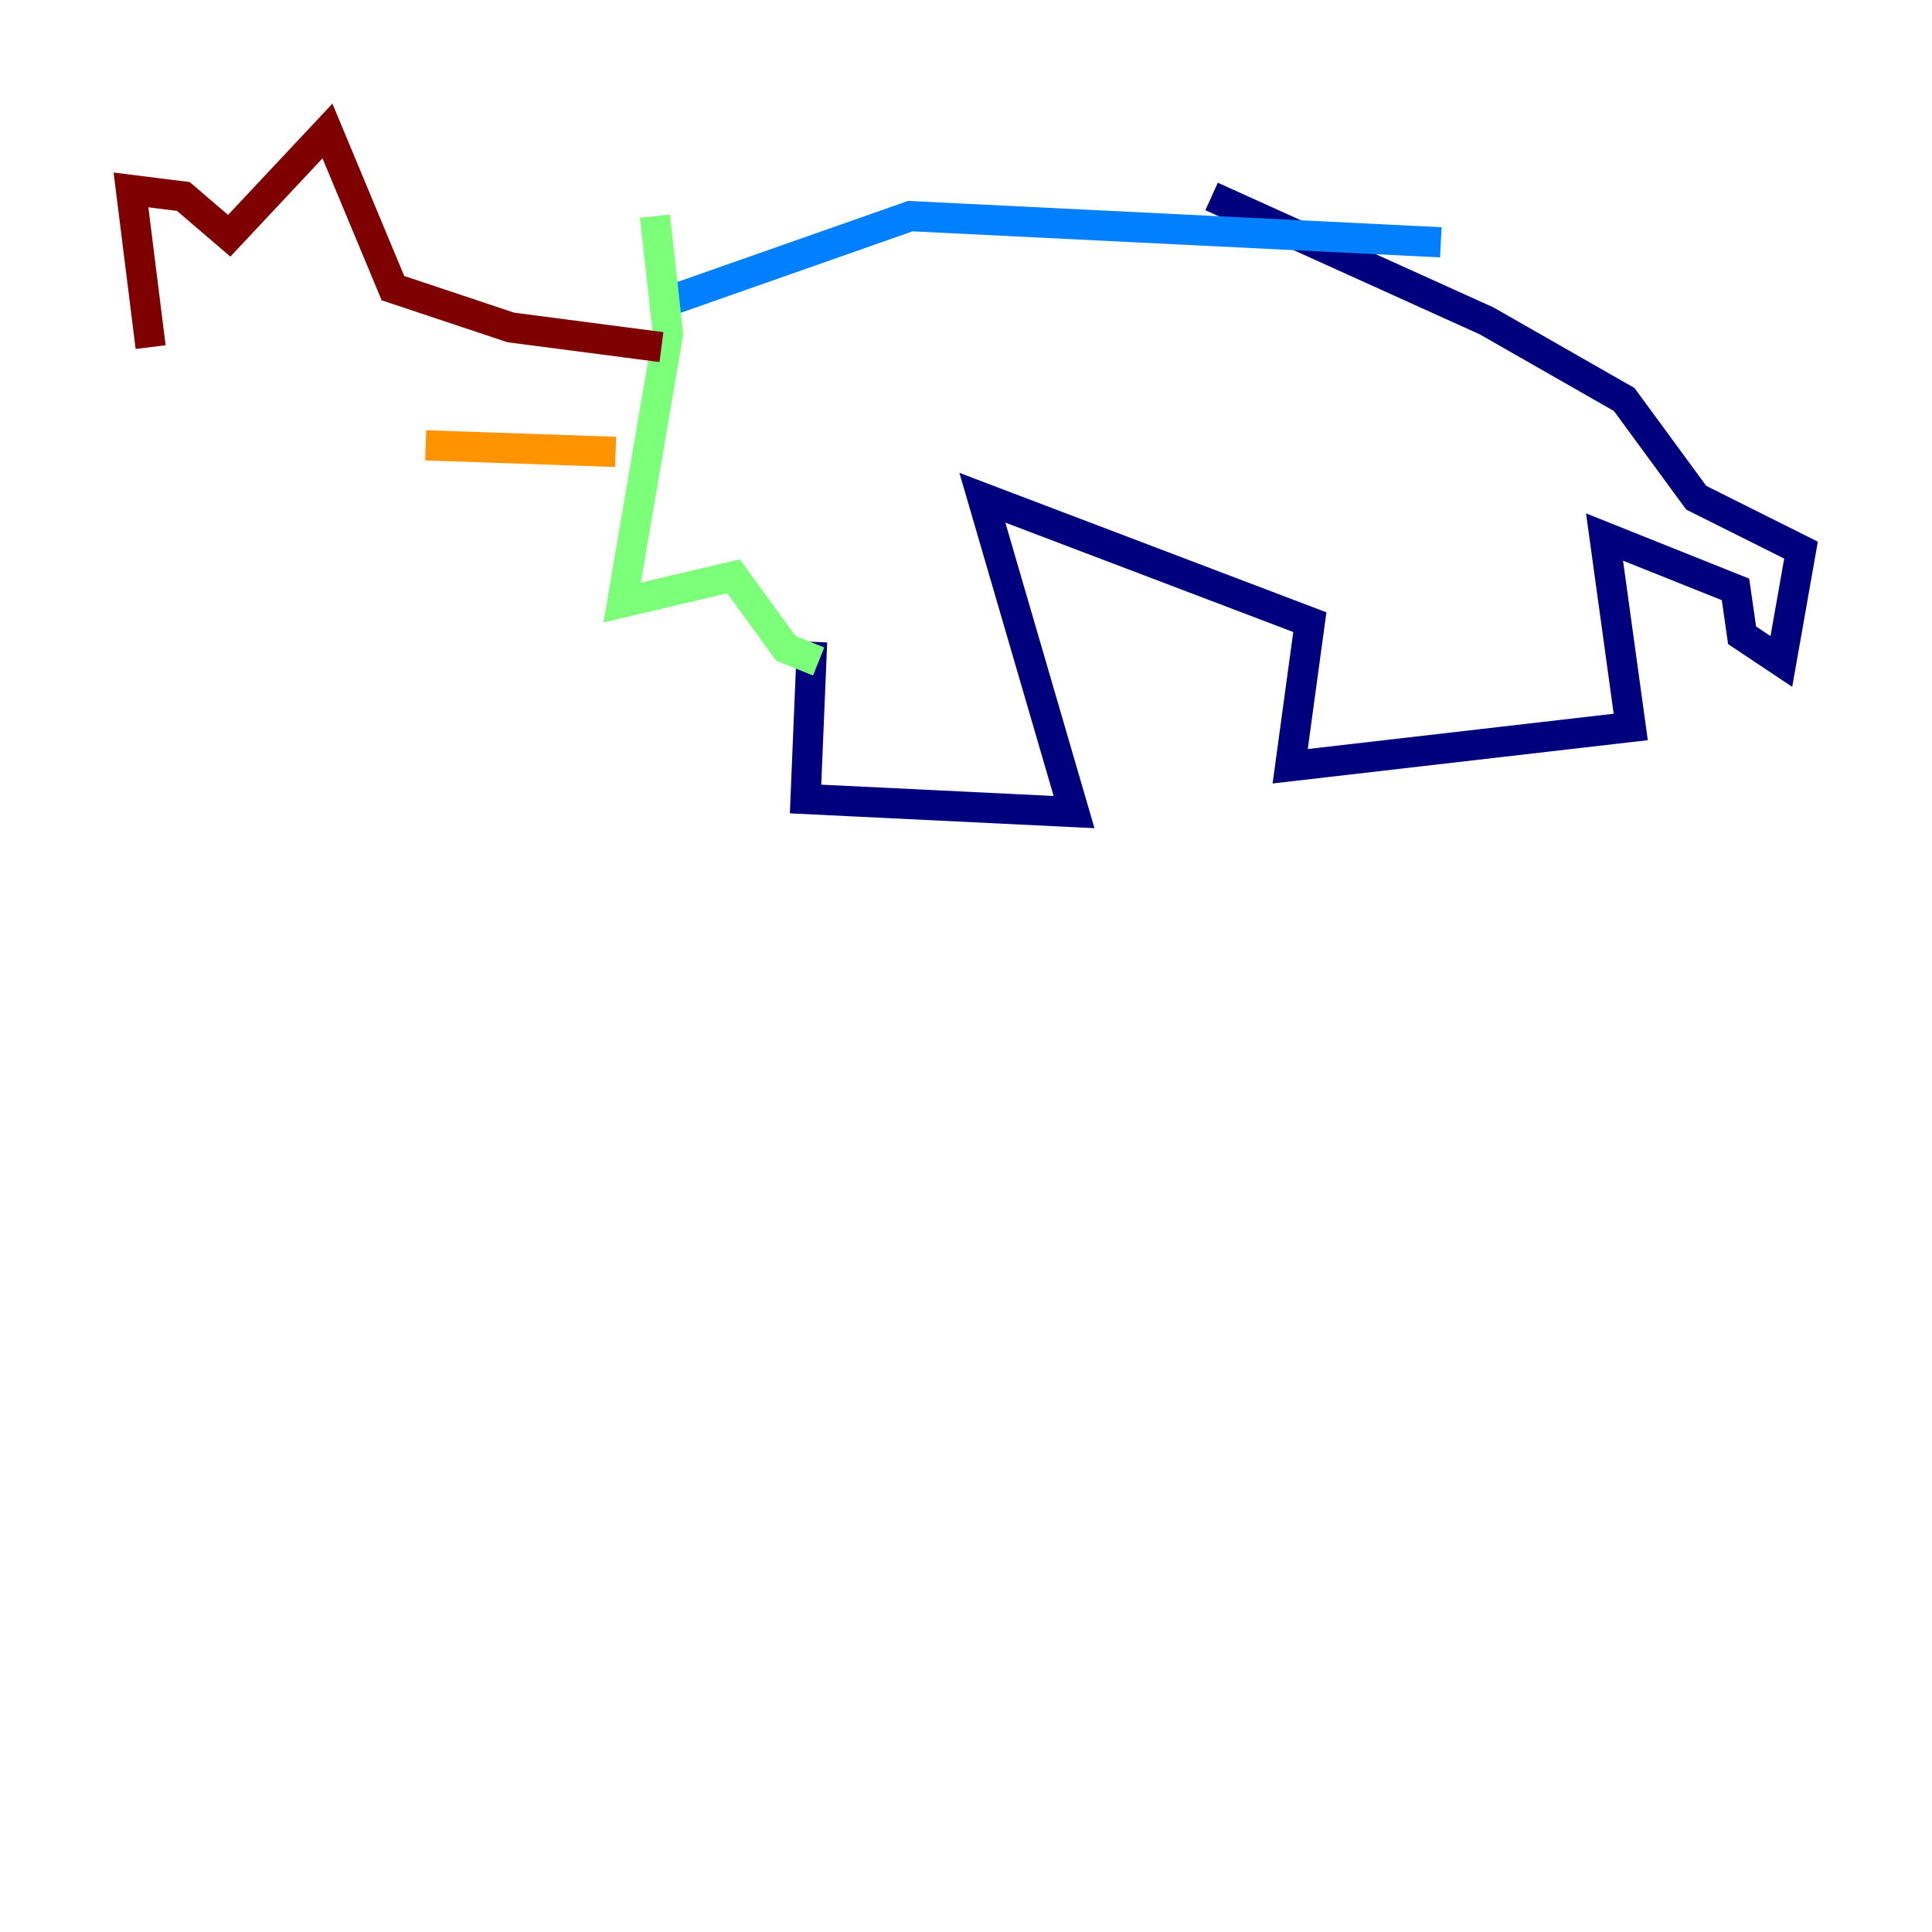 <?xml version="1.0" encoding="utf-8" ?>
<svg baseProfile="tiny" height="128" version="1.2" viewBox="0,0,128,128" width="128" xmlns="http://www.w3.org/2000/svg" xmlns:ev="http://www.w3.org/2001/xml-events" xmlns:xlink="http://www.w3.org/1999/xlink"><defs /><polyline fill="none" points="53.803,42.522 53.37,52.936 71.159,53.803 65.085,32.976 86.78,41.22 85.478,50.766 108.041,48.163 106.305,35.58 114.983,39.051 115.417,42.088 118.02,43.824 119.322,36.447 112.38,32.976 107.607,26.468 98.495,21.261 80.271,13.017" stroke="#00007f" stroke-width="2" /><polyline fill="none" points="44.258,19.959 60.312,14.319 95.458,16.054" stroke="#0080ff" stroke-width="2" /><polyline fill="none" points="43.39,14.319 44.258,22.129 41.22,39.919 48.597,38.183 52.068,42.956 54.237,43.824" stroke="#7cff79" stroke-width="2" /><polyline fill="none" points="40.786,29.939 28.203,29.505" stroke="#ff9400" stroke-width="2" /><polyline fill="none" points="43.824,22.997 33.844,21.695 26.034,19.091 21.695,8.678 15.186,15.62 12.149,13.017 8.678,12.583 9.98,22.997" stroke="#7f0000" stroke-width="2" /></svg>